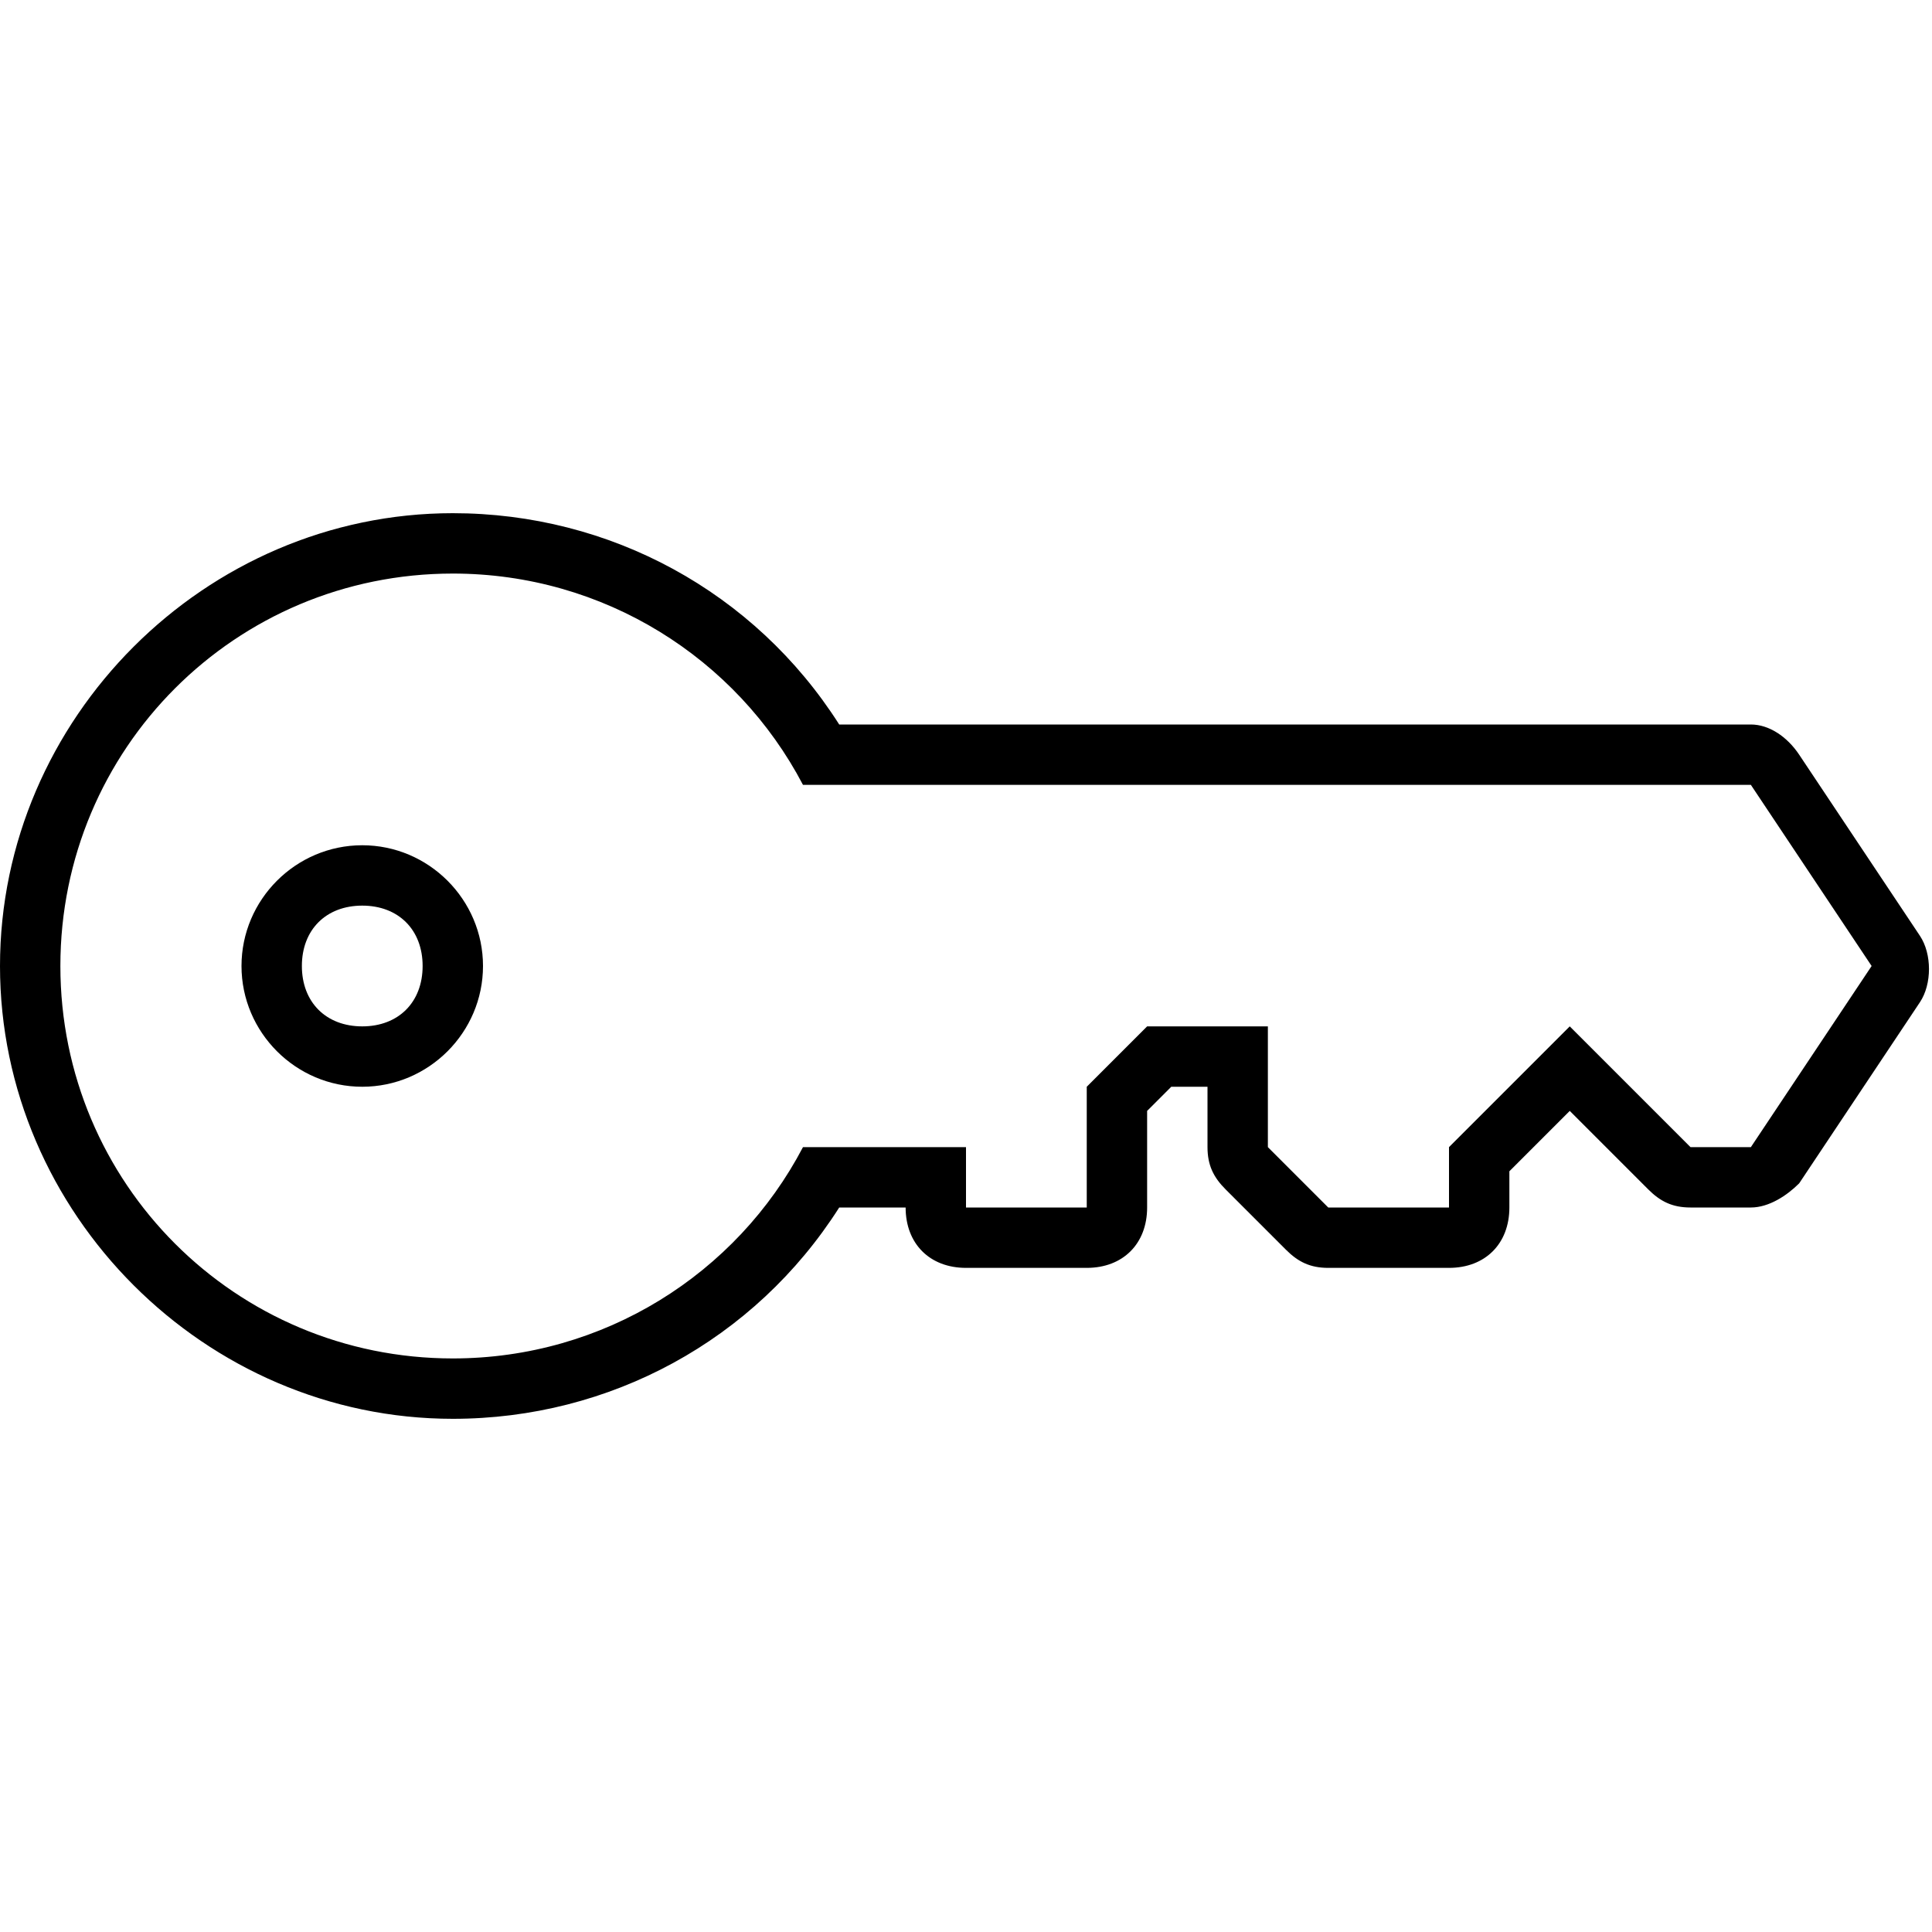 <svg xmlns="http://www.w3.org/2000/svg" viewBox="0 0 32 32"><g id="key" aria-labelledby="t-key d-key"><title id="t-key">Key</title><desc id="d-key">A lock key</desc><path d="M7.5,9.5c2.5,0,4.7,1.4,5.8,3.5H29l2,3l-2,3h-1l-2-2l-2,2v1h-2l-1-1v-2h-2l-1,1v2h-2v-1h-2.7 c-1.1,2.1-3.3,3.5-5.8,3.5C3.9,22.5,1,19.6,1,16C1,12.4,3.9,9.5,7.5,9.5 M7.5,8.5C3.4,8.5,0,11.9,0,16c0,4.1,3.4,7.5,7.5,7.5 c2.6,0,5-1.3,6.4-3.5H15c0,0.6,0.4,1,1,1h2c0.6,0,1-0.4,1-1v-1.6l0.4-0.4H20v1c0,0.3,0.1,0.5,0.3,0.7l1,1c0.2,0.2,0.4,0.3,0.7,0.3 h2c0.6,0,1-0.4,1-1v-0.6l1-1l1.3,1.3c0.2,0.2,0.4,0.3,0.7,0.3h1c0.3,0,0.6-0.2,0.8-0.4l2-3c0.2-0.3,0.2-0.8,0-1.1l-2-3 C29.6,12.2,29.3,12,29,12H13.9C12.5,9.8,10.1,8.5,7.5,8.5z"/><path d="M6,15c0.6,0,1,0.4,1,1c0,0.6-0.4,1-1,1s-1-0.4-1-1C5,15.4,5.4,15,6,15 M6,14c-1.1,0-2,0.9-2,2 c0,1.1,0.9,2,2,2s2-0.9,2-2C8,14.9,7.1,14,6,14z"/></g></svg>